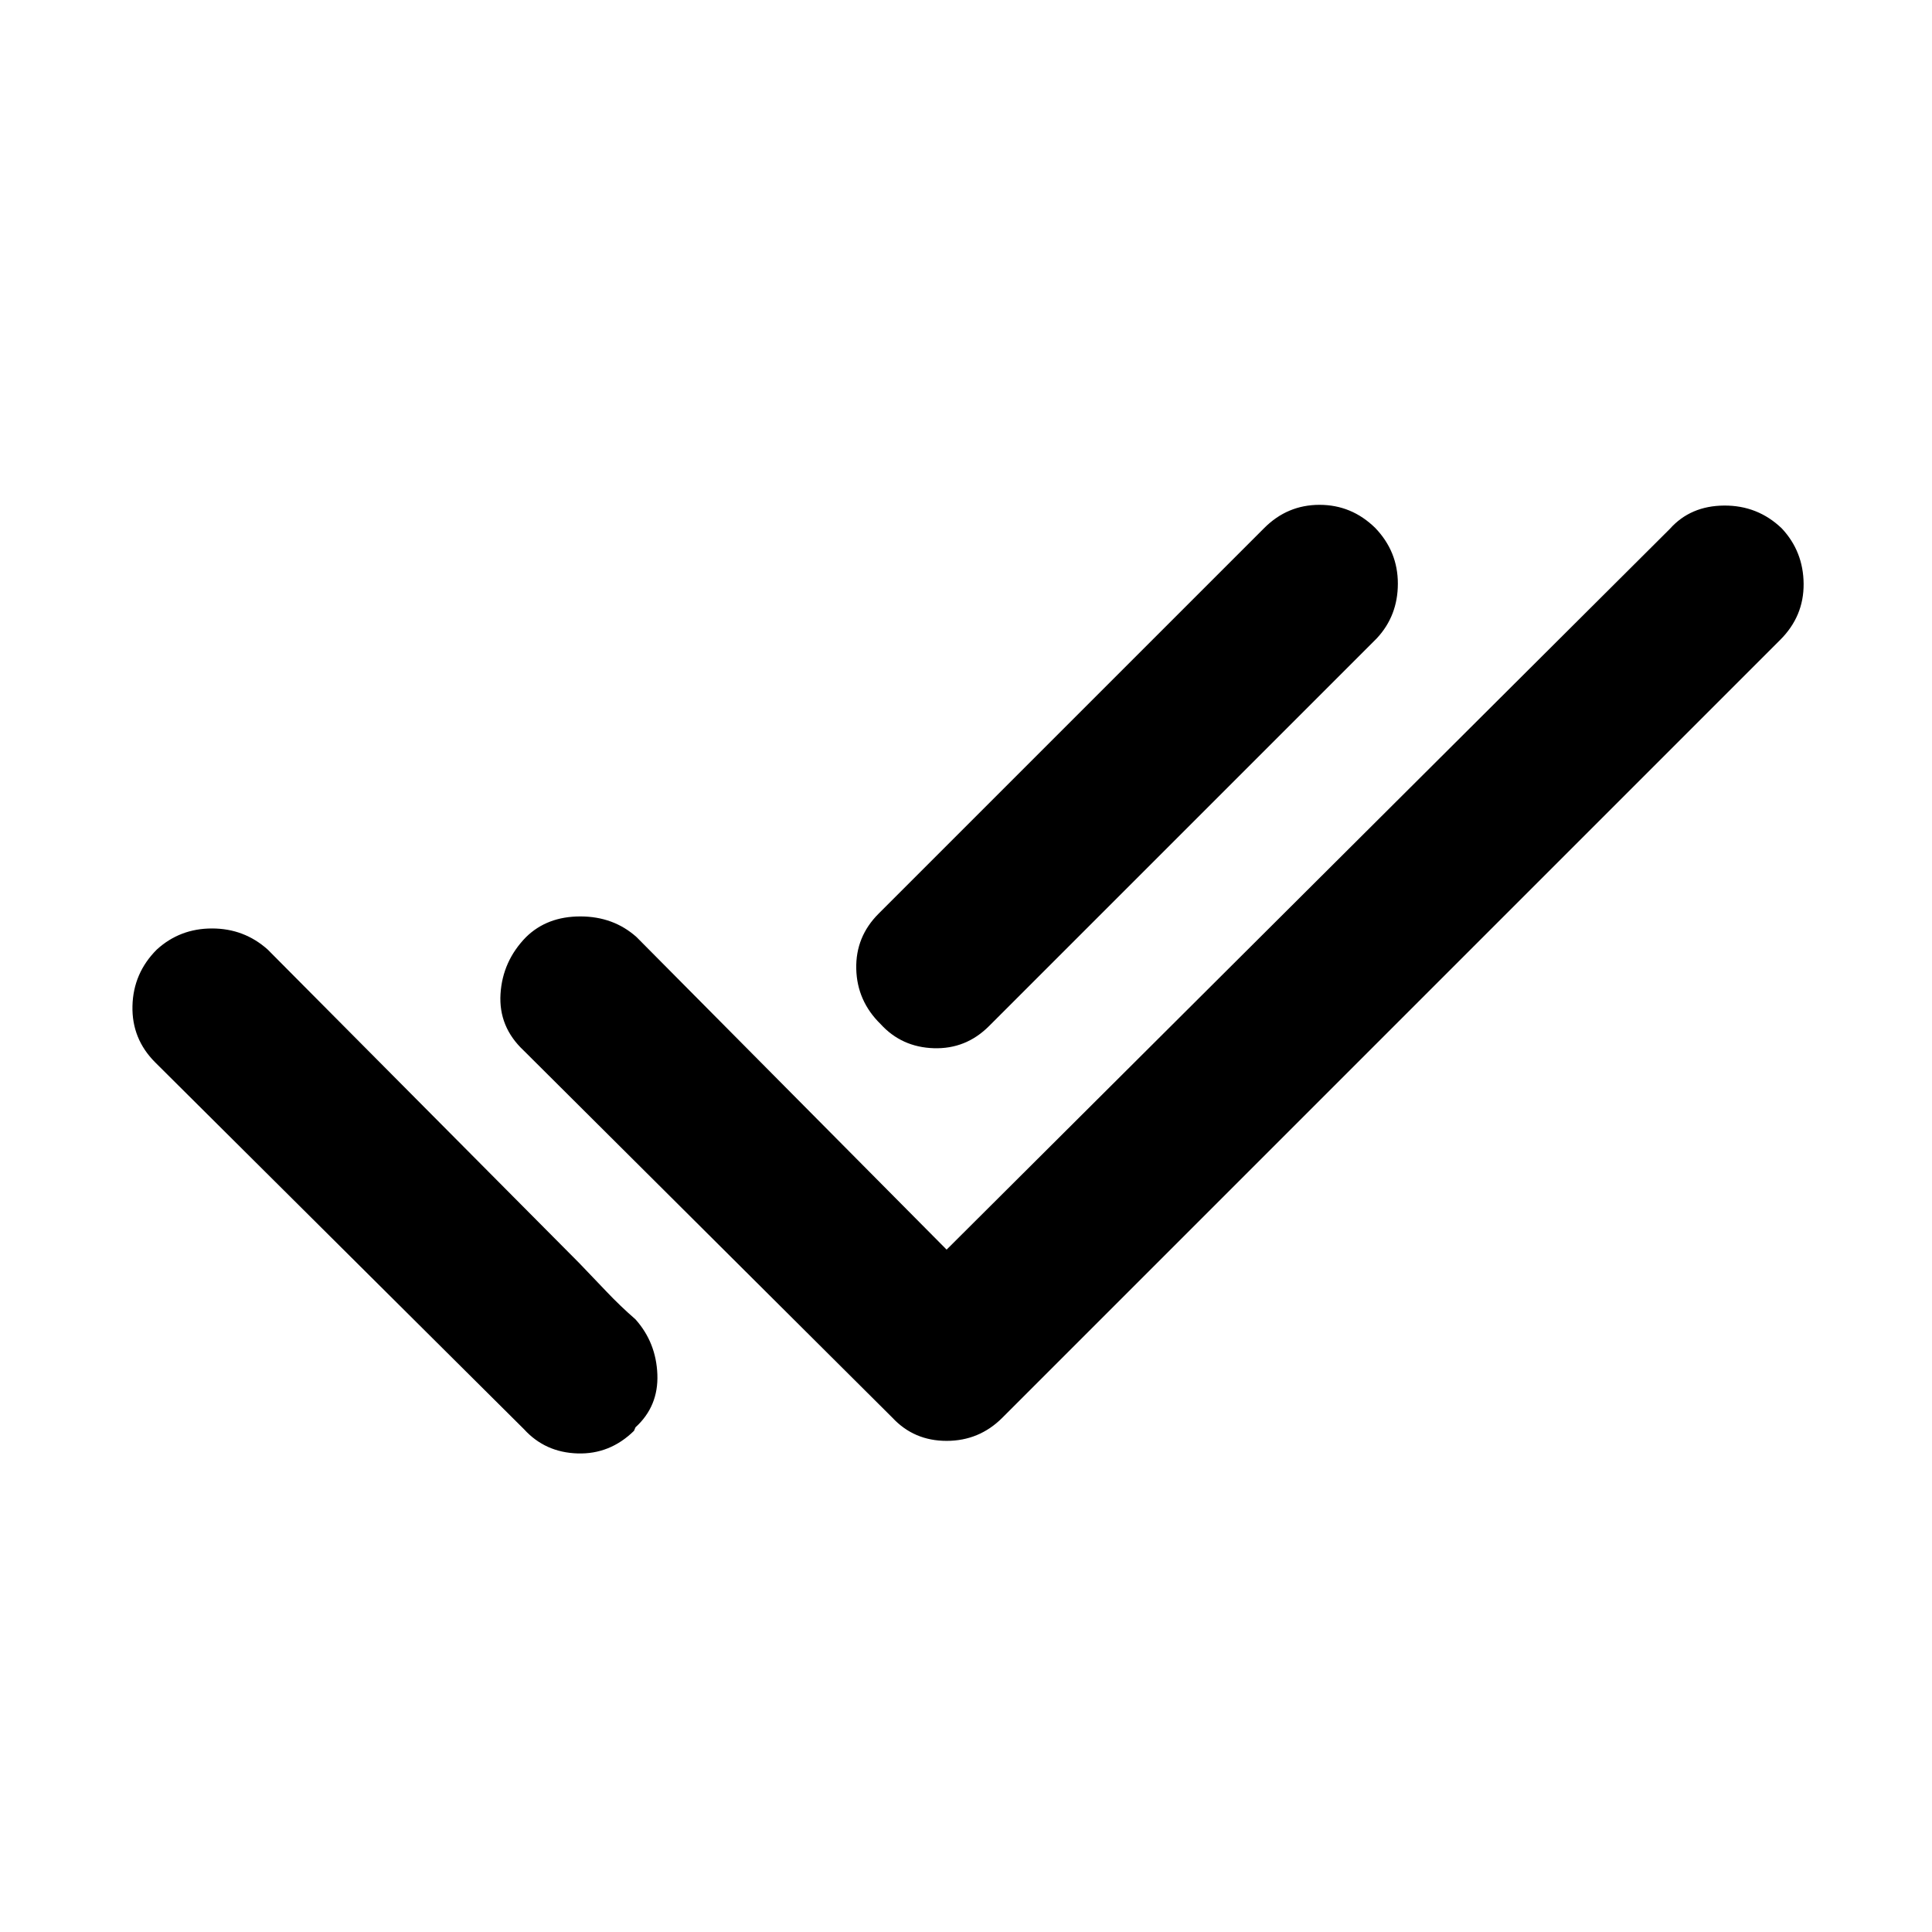 <svg xmlns="http://www.w3.org/2000/svg" height="48" viewBox="0 -960 960 960" width="48"><path d="M77.15-432.07q-11.72-11.71-11.33-28.05.38-16.34 12.09-28.05 11.48-10.48 27.44-10.48 15.95 0 27.67 10.48l154.85 155.84q6.72 6.96 13.46 14.08 6.74 7.12 14.45 13.84 10.24 11.48 10.86 27.31.62 15.84-10.86 26.32l-.76 1.76q-11.95 11.72-28.03 11.22-16.08-.5-26.56-11.98L77.15-432.07Zm393.22 93L829.74-697.2q10.24-11.47 26.96-11.59 16.71-.12 28.67 11.36 10.72 11.47 10.84 27.55.12 16.08-11.6 27.79L498.04-255.52q-11.47 11.48-27.67 11.48-16.2 0-26.91-11.48L260.17-438.04q-12.47-11.72-11.47-28.06 1-16.33 12.71-28.29 10.48-10.24 26.94-10.24 16.45 0 27.93 10.24l154.09 155.32ZM684.11-642.8 491.43-450.13q-11.47 11.48-27.43 10.98-15.96-.5-26.43-11.98-11.72-11.48-12.1-27.44-.38-15.95 11.1-27.43l191.67-191.67q11.48-11.48 27.43-11.48 15.96 0 27.68 11.48 11.24 11.71 11.24 27.67t-10.48 27.2Z"/></svg>